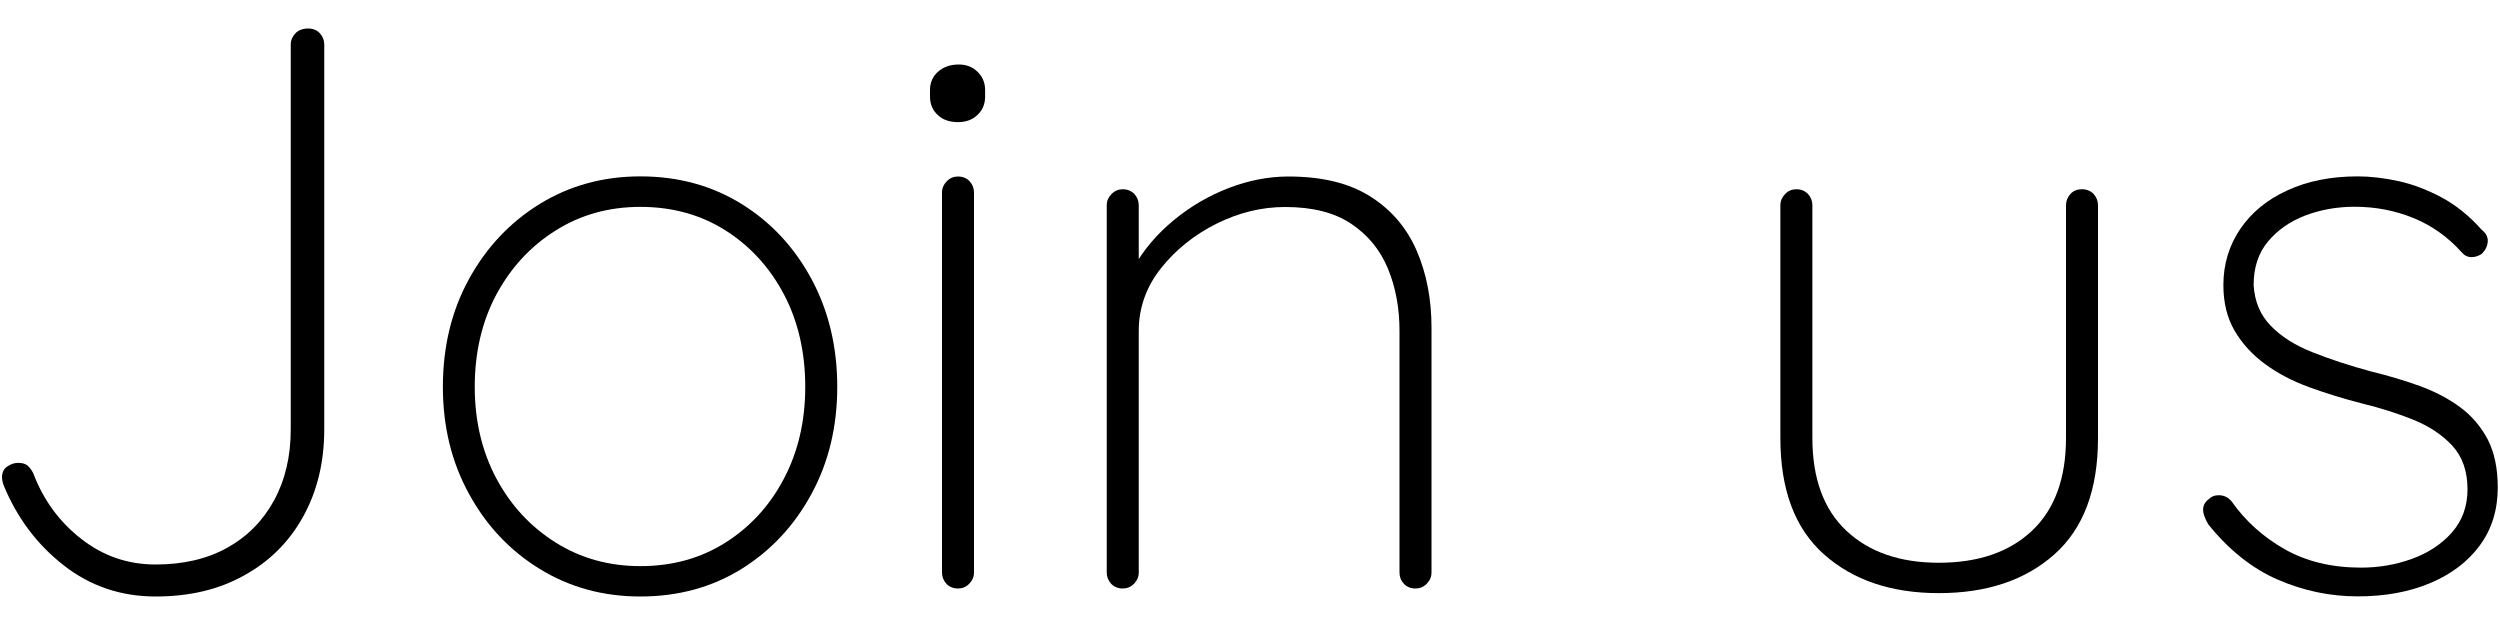 <?xml version="1.0" encoding="utf-8"?>
<!-- Generator: Adobe Illustrator 24.1.1, SVG Export Plug-In . SVG Version: 6.00 Build 0)  -->
<svg version="1.1" xmlns="http://www.w3.org/2000/svg" xmlns:xlink="http://www.w3.org/1999/xlink" x="0px" y="0px"
	 viewBox="0 0 200 50" enable-background="new 0 0 200 50" xml:space="preserve">
<path d="M12.45,47.72c-2.77,0-5.23-0.83-7.36-2.5c-2.13-1.66-3.73-3.8-4.8-6.4c-0.09-0.26-0.13-0.47-0.13-0.64
	c0-0.38,0.14-0.67,0.42-0.86c0.28-0.19,0.56-0.29,0.86-0.29c0.34,0,0.6,0.07,0.77,0.22c0.17,0.15,0.32,0.35,0.45,0.61
	C3.47,40,4.75,41.75,6.5,43.11c1.75,1.37,3.73,2.05,5.95,2.05c2.22,0,4.13-0.45,5.73-1.34s2.85-2.15,3.74-3.78s1.34-3.52,1.34-5.7
	V3.56c0-0.34,0.13-0.64,0.38-0.9s0.6-0.38,1.02-0.38c0.38,0,0.69,0.13,0.93,0.38c0.23,0.26,0.35,0.55,0.35,0.9v30.78
	c0,2.65-0.57,4.98-1.7,7.01c-1.13,2.03-2.71,3.59-4.74,4.7C17.49,47.17,15.14,47.72,12.45,47.72z"/>
<path d="M66.98,30.95c0,3.16-0.68,6.01-2.05,8.54c-1.37,2.54-3.23,4.54-5.6,6.02c-2.37,1.47-5.07,2.21-8.1,2.21
	c-2.99,0-5.67-0.74-8.06-2.21c-2.39-1.47-4.28-3.48-5.66-6.02c-1.39-2.54-2.08-5.38-2.08-8.54c0-3.2,0.69-6.07,2.08-8.61
	c1.39-2.54,3.27-4.54,5.66-6.02c2.39-1.47,5.08-2.21,8.06-2.21c3.03,0,5.73,0.74,8.1,2.21s4.23,3.48,5.6,6.02
	C66.29,24.88,66.98,27.75,66.98,30.95z M64.42,30.95c0-2.77-0.57-5.24-1.7-7.39c-1.13-2.15-2.69-3.86-4.67-5.12
	c-1.98-1.26-4.26-1.89-6.82-1.89c-2.52,0-4.78,0.63-6.78,1.89c-2.01,1.26-3.58,2.97-4.74,5.12c-1.15,2.15-1.73,4.62-1.73,7.39
	c0,2.73,0.58,5.17,1.73,7.33c1.15,2.15,2.73,3.86,4.74,5.12c2,1.26,4.27,1.89,6.78,1.89c2.56,0,4.83-0.63,6.82-1.89
	c1.98-1.26,3.54-2.96,4.67-5.12C63.85,36.13,64.42,33.68,64.42,30.95z"/>
<path d="M76.64,9.77c-0.68,0-1.23-0.19-1.63-0.58C74.6,8.81,74.4,8.32,74.4,7.72V7.21c0-0.6,0.21-1.09,0.64-1.47
	c0.43-0.38,0.98-0.58,1.66-0.58c0.6,0,1.1,0.19,1.5,0.58c0.4,0.38,0.61,0.88,0.61,1.47v0.51c0,0.6-0.2,1.09-0.61,1.47
	C77.8,9.58,77.28,9.77,76.64,9.77z M77.92,45.8c0,0.34-0.13,0.64-0.38,0.9c-0.26,0.26-0.55,0.38-0.9,0.38
	c-0.38,0-0.69-0.13-0.93-0.38c-0.23-0.26-0.35-0.55-0.35-0.9V15.4c0-0.34,0.13-0.64,0.38-0.9c0.26-0.26,0.55-0.38,0.9-0.38
	c0.38,0,0.69,0.13,0.93,0.38c0.23,0.26,0.35,0.55,0.35,0.9V45.8z"/>
<path d="M103.07,14.12c2.69,0,4.87,0.53,6.56,1.6c1.69,1.07,2.92,2.52,3.71,4.35c0.79,1.83,1.18,3.88,1.18,6.14V45.8
	c0,0.34-0.13,0.64-0.38,0.9c-0.26,0.26-0.56,0.38-0.9,0.38c-0.38,0-0.7-0.13-0.93-0.38c-0.24-0.26-0.35-0.55-0.35-0.9V26.47
	c0-1.83-0.31-3.5-0.93-4.99c-0.62-1.49-1.6-2.69-2.94-3.58c-1.34-0.9-3.1-1.34-5.28-1.34c-1.88,0-3.71,0.45-5.5,1.34
	c-1.79,0.9-3.27,2.09-4.45,3.58c-1.17,1.49-1.76,3.16-1.76,4.99V45.8c0,0.34-0.13,0.64-0.38,0.9c-0.26,0.26-0.55,0.38-0.9,0.38
	c-0.38,0-0.69-0.13-0.93-0.38c-0.23-0.26-0.35-0.55-0.35-0.9V16.42c0-0.34,0.13-0.64,0.38-0.9c0.26-0.26,0.55-0.38,0.9-0.38
	c0.38,0,0.69,0.13,0.93,0.38c0.23,0.26,0.35,0.55,0.35,0.9v6.27l-1.6,3.07c0-1.54,0.4-3.01,1.22-4.42c0.81-1.41,1.88-2.66,3.2-3.74
	c1.32-1.09,2.78-1.94,4.38-2.56C99.9,14.43,101.49,14.12,103.07,14.12z"/>
<path d="M166.56,15.14c0.38,0,0.69,0.13,0.93,0.38c0.23,0.26,0.35,0.55,0.35,0.9v18.62c0,4.14-1.16,7.24-3.49,9.31
	c-2.33,2.07-5.41,3.1-9.25,3.1c-3.8,0-6.86-1.04-9.18-3.1c-2.33-2.07-3.49-5.17-3.49-9.31V16.42c0-0.34,0.13-0.64,0.38-0.9
	s0.55-0.38,0.9-0.38c0.38,0,0.69,0.13,0.93,0.38c0.23,0.26,0.35,0.55,0.35,0.9v18.62c0,3.24,0.91,5.72,2.72,7.42
	s4.28,2.56,7.39,2.56c3.16,0,5.64-0.85,7.46-2.56c1.81-1.71,2.72-4.18,2.72-7.42V16.42c0-0.34,0.12-0.64,0.35-0.9
	C165.86,15.27,166.17,15.14,166.56,15.14z"/>
<path d="M176.67,41.96c-0.3-0.51-0.44-0.93-0.42-1.25c0.02-0.32,0.18-0.59,0.48-0.8c0.21-0.21,0.5-0.31,0.86-0.29
	c0.36,0.02,0.67,0.18,0.93,0.48c1.11,1.58,2.53,2.86,4.26,3.84c1.73,0.98,3.77,1.47,6.11,1.47c1.41,0,2.76-0.23,4.06-0.7
	c1.3-0.47,2.37-1.17,3.2-2.11c0.83-0.94,1.25-2.09,1.25-3.46c0-1.45-0.41-2.61-1.22-3.49c-0.81-0.87-1.86-1.57-3.14-2.08
	c-1.28-0.51-2.62-0.94-4.03-1.28c-1.49-0.38-2.91-0.82-4.26-1.31s-2.53-1.11-3.55-1.86c-1.02-0.75-1.83-1.63-2.43-2.66
	s-0.9-2.24-0.9-3.65c0-1.66,0.45-3.16,1.34-4.48c0.9-1.32,2.15-2.36,3.78-3.1c1.62-0.75,3.5-1.12,5.63-1.12
	c1.03,0,2.11,0.13,3.26,0.38s2.3,0.69,3.46,1.31c1.15,0.62,2.22,1.48,3.2,2.59c0.34,0.26,0.5,0.57,0.48,0.93
	c-0.02,0.36-0.18,0.69-0.48,0.99c-0.26,0.17-0.53,0.26-0.83,0.26c-0.3,0-0.56-0.13-0.77-0.38c-1.11-1.24-2.4-2.15-3.87-2.75
	c-1.47-0.6-3.04-0.9-4.71-0.9c-1.41,0-2.72,0.24-3.94,0.7c-1.22,0.47-2.21,1.16-2.98,2.08c-0.77,0.92-1.15,2.08-1.15,3.49
	c0.08,1.32,0.54,2.41,1.38,3.26c0.83,0.86,1.94,1.56,3.33,2.11c1.39,0.55,2.95,1.07,4.7,1.54c1.41,0.34,2.72,0.74,3.94,1.18
	c1.21,0.45,2.28,1.01,3.2,1.7c0.92,0.68,1.64,1.54,2.18,2.56c0.53,1.03,0.8,2.3,0.8,3.84c0,1.79-0.48,3.34-1.44,4.64
	c-0.96,1.3-2.28,2.3-3.97,3.01c-1.69,0.71-3.62,1.06-5.79,1.06c-2.22,0-4.35-0.45-6.4-1.34S178.33,44.01,176.67,41.96z"/>
</svg>
